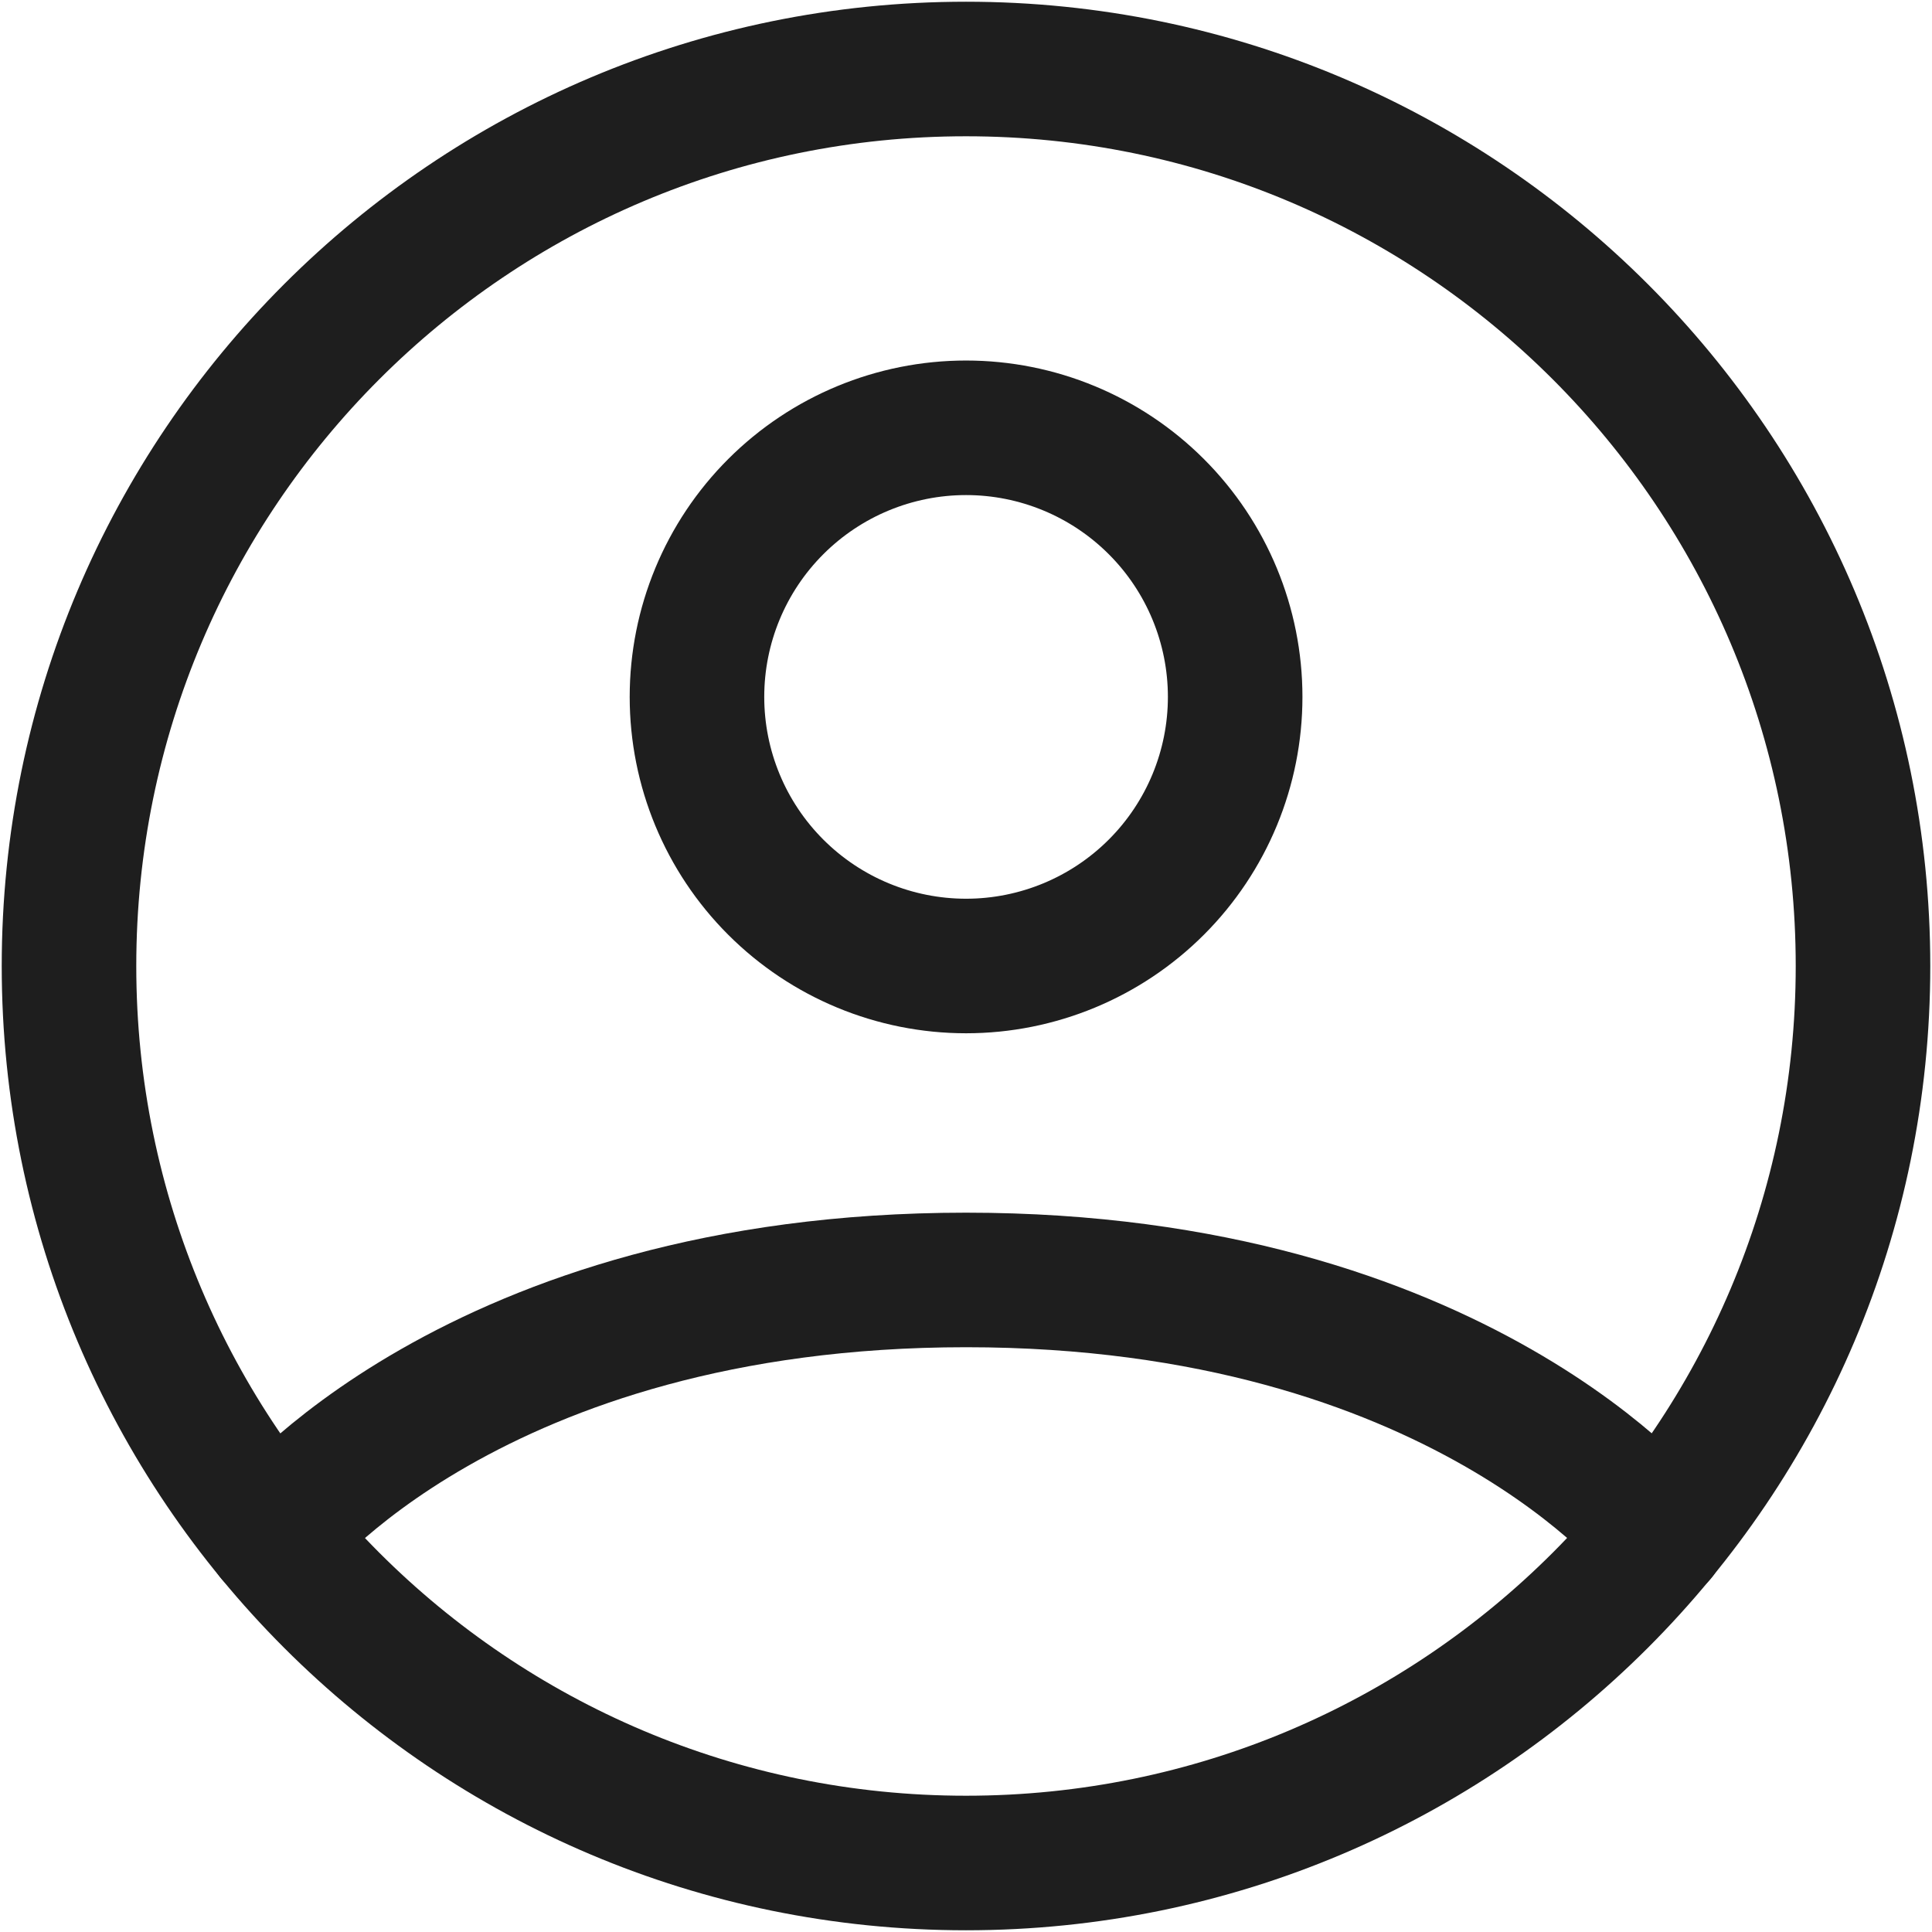 <svg width="56" height="56" viewBox="0 0 56 56" fill="none" xmlns="http://www.w3.org/2000/svg">
<path d="M28 2C13.64 2 2 13.64 2 28C2 42.36 13.64 54 28 54C42.36 54 54 42.36 54 28C54 13.64 42.36 2 28 2Z" stroke="#1E1E1E" stroke-width="3.9" stroke-linecap="round" stroke-linejoin="round"/>
<path d="M7.906 44.5C7.906 44.5 13.702 37.1 28.002 37.1C42.302 37.1 48.1 44.5 48.1 44.5M28.002 28C30.07 28 32.054 27.178 33.517 25.715C34.98 24.253 35.802 22.269 35.802 20.2C35.802 18.131 34.98 16.147 33.517 14.685C32.054 13.222 30.07 12.4 28.002 12.4C25.933 12.4 23.949 13.222 22.486 14.685C21.023 16.147 20.202 18.131 20.202 20.2C20.202 22.269 21.023 24.253 22.486 25.715C23.949 27.178 25.933 28 28.002 28Z" stroke="#1E1E1E" stroke-width="3.9" stroke-linecap="round" stroke-linejoin="round"/>
</svg>
